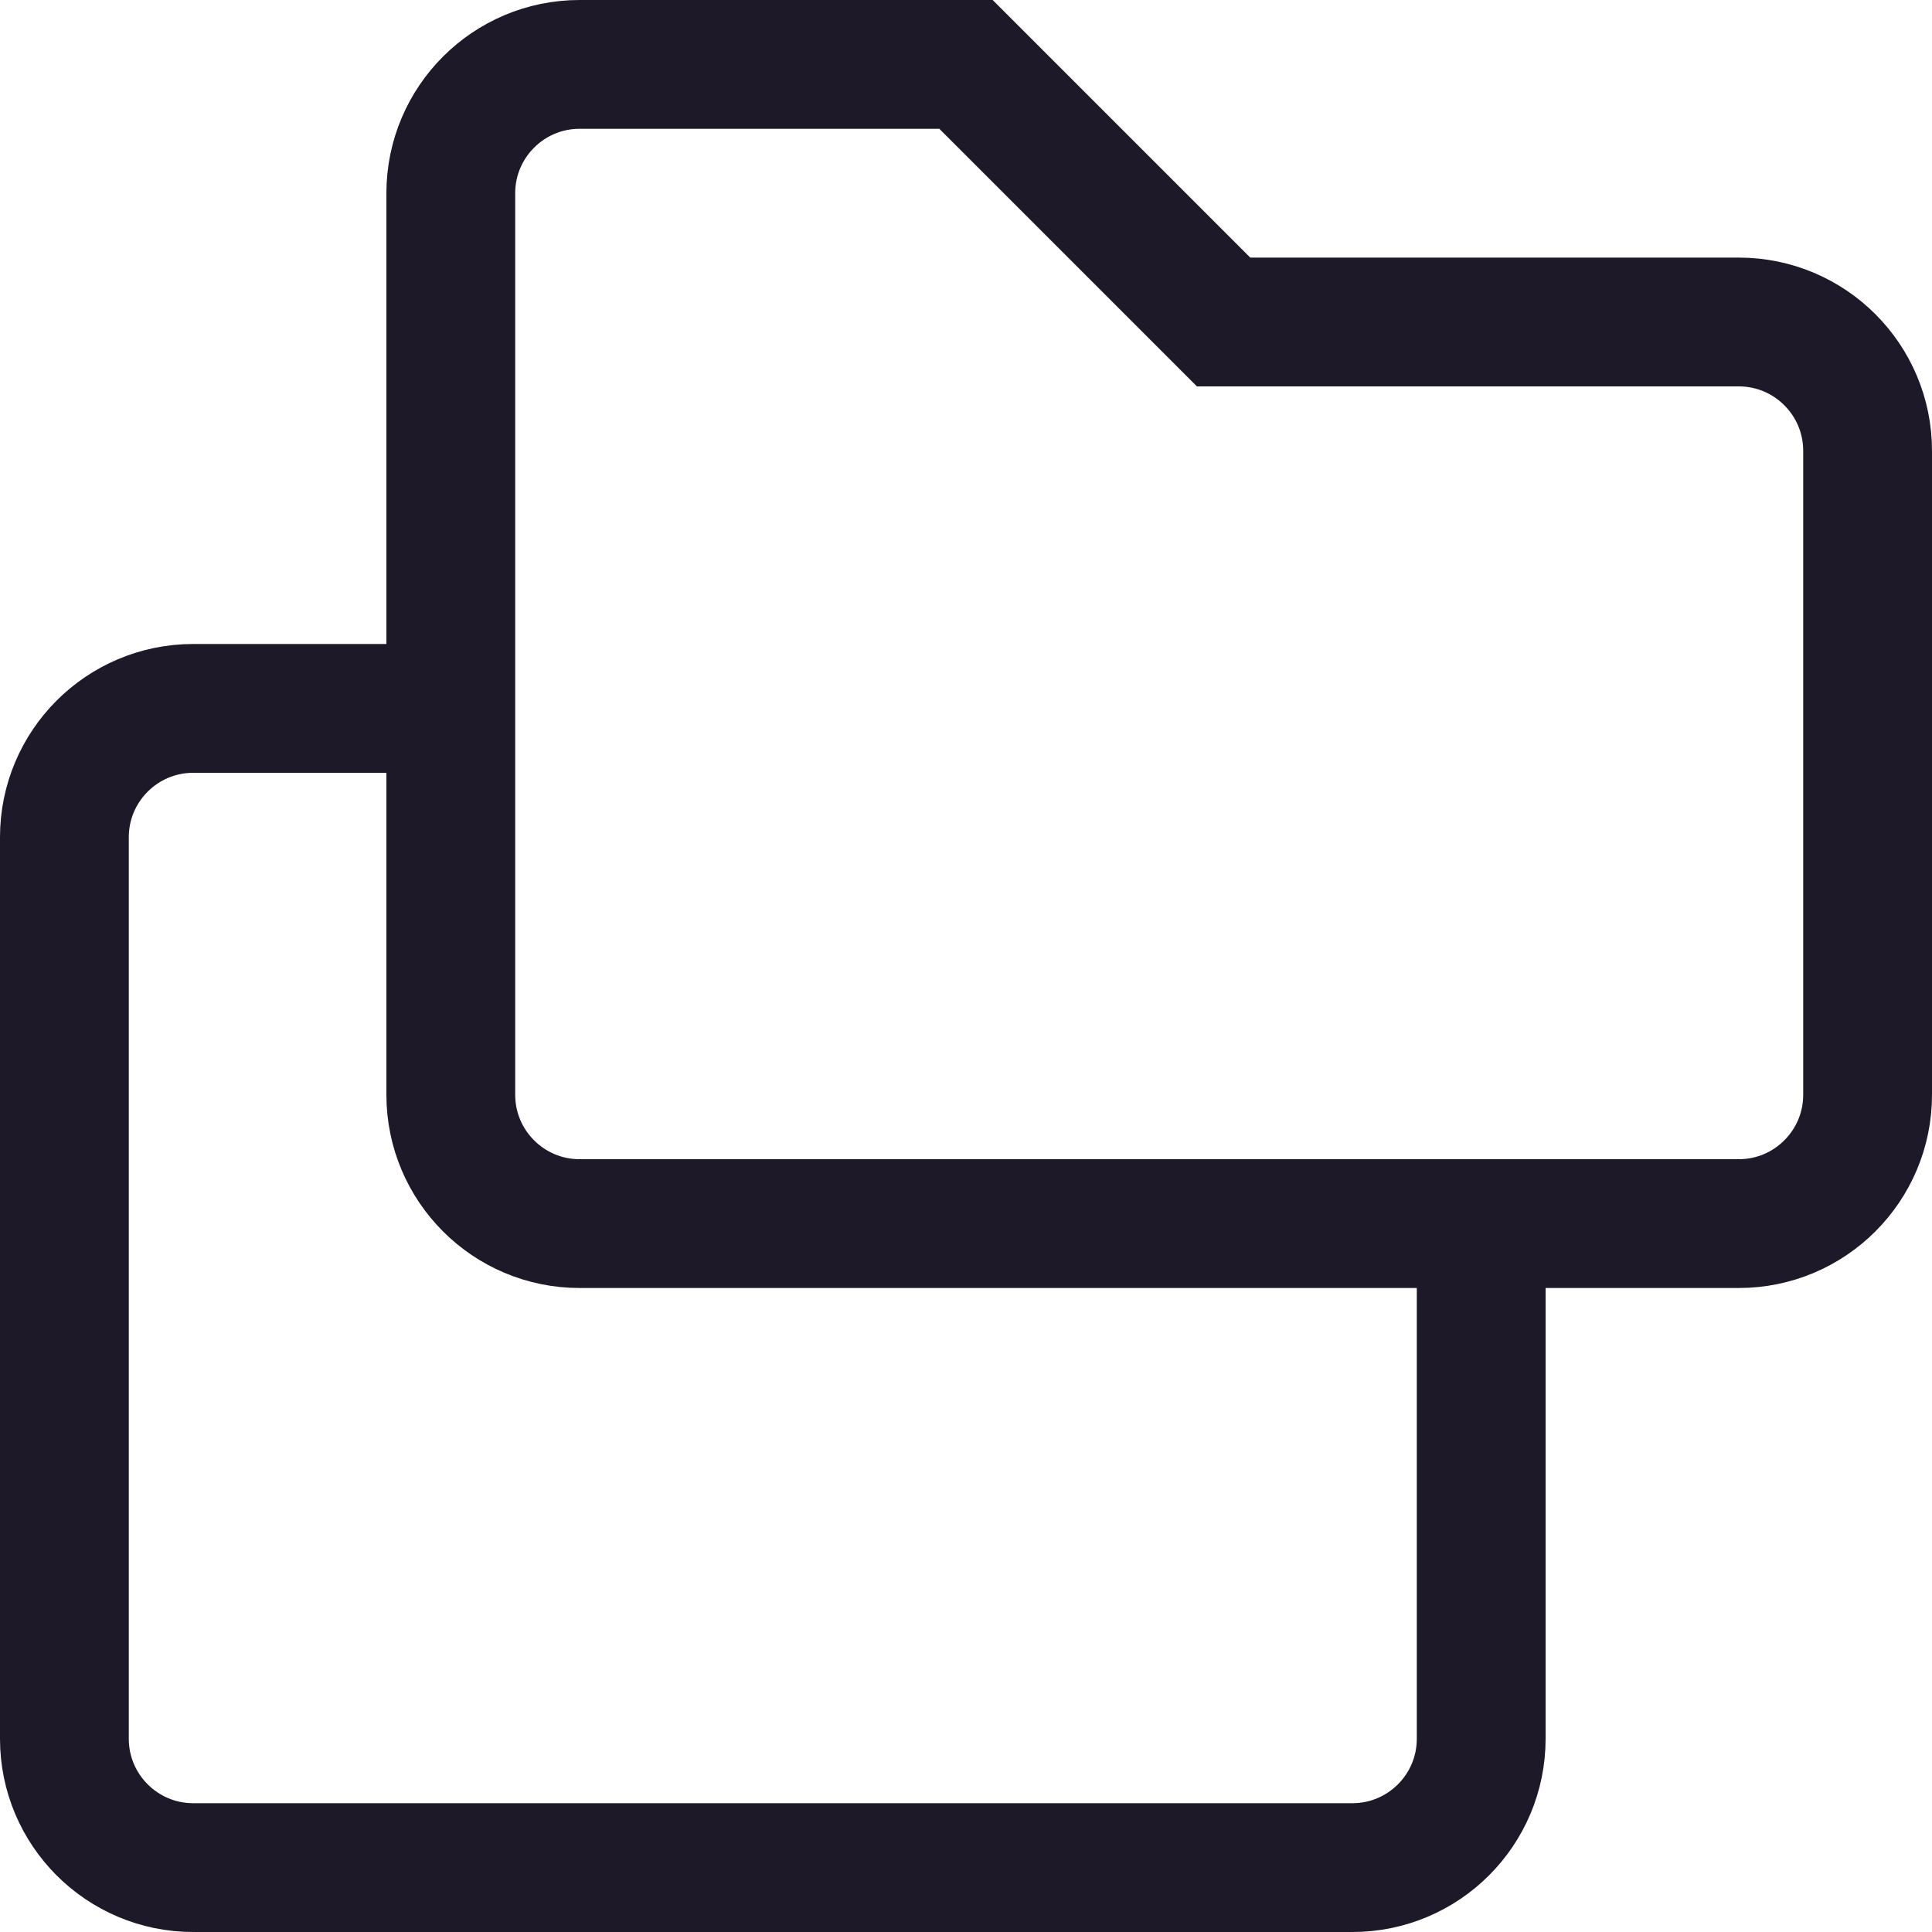 <svg width="15" height="15" viewBox="0 0 15 15" fill="none" xmlns="http://www.w3.org/2000/svg">
<path d="M3.5 8.5V1.5C3.5 0.948 3.948 0.5 4.5 0.5H7.5L9.5 2.5H13.5C14.052 2.5 14.5 2.948 14.5 3.5V8.5C14.5 9.052 14.052 9.5 13.5 9.5H4.5M3.5 8.5C3.5 9.052 3.948 9.5 4.5 9.5M3.5 8.5V5.5H1.5C0.948 5.5 0.5 5.948 0.5 6.5V13.5C0.5 14.052 0.948 14.5 1.5 14.5H10.5C11.052 14.5 11.5 14.052 11.5 13.5V9.5H4.5" stroke="#1D1929"/>
</svg>

